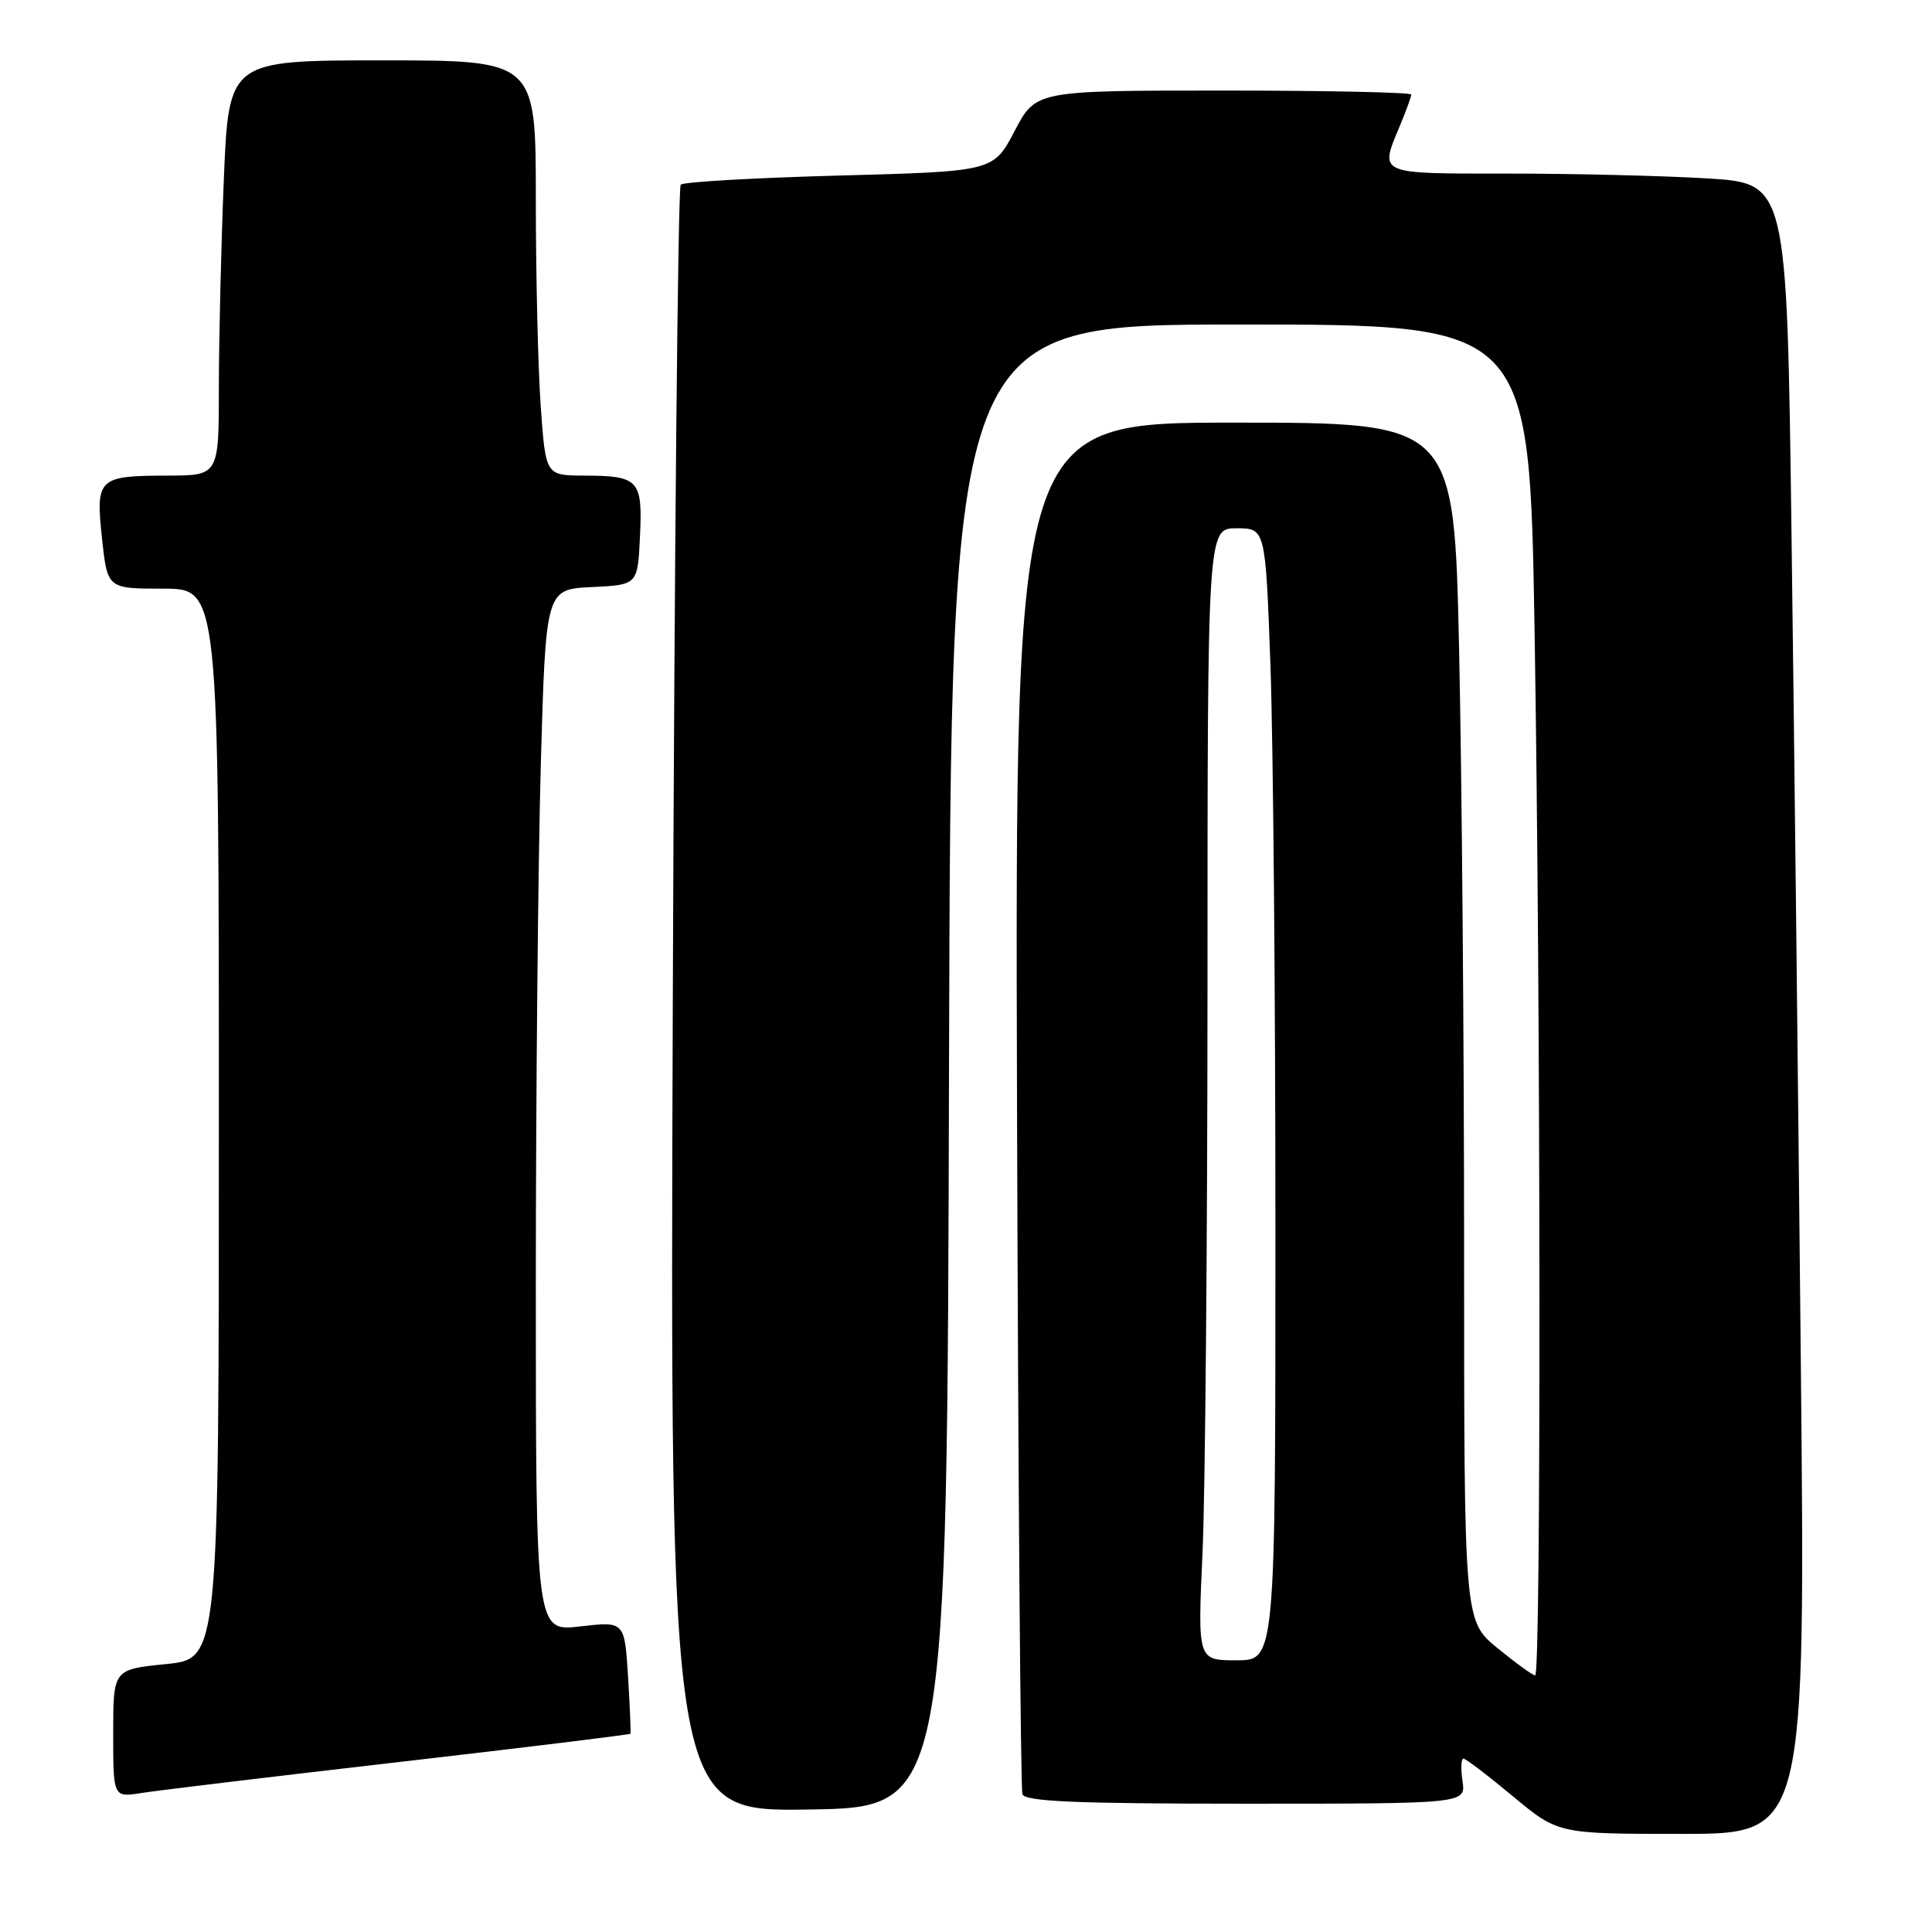 <?xml version="1.0" encoding="UTF-8" standalone="no"?>
<!DOCTYPE svg PUBLIC "-//W3C//DTD SVG 1.1//EN" "http://www.w3.org/Graphics/SVG/1.1/DTD/svg11.dtd" >
<svg xmlns="http://www.w3.org/2000/svg" xmlns:xlink="http://www.w3.org/1999/xlink" version="1.1" viewBox="0 0 256 256">
 <g >
 <path fill="currentColor"
d=" M 238.61 179.75 C 238.27 144.96 237.72 95.75 237.38 70.39 C 236.77 24.29 236.77 24.29 226.23 23.64 C 220.43 23.29 208.56 23.00 199.84 23.00 C 182.38 23.00 182.77 23.18 185.50 16.65 C 186.32 14.68 187.00 12.82 187.00 12.53 C 187.00 12.24 175.81 12.00 162.12 12.00 C 137.25 12.00 137.25 12.00 134.44 17.36 C 131.64 22.71 131.64 22.71 111.25 23.26 C 100.04 23.56 90.57 24.10 90.20 24.47 C 89.83 24.83 89.36 73.49 89.15 132.59 C 88.77 240.05 88.77 240.05 107.13 239.77 C 125.50 239.50 125.50 239.50 125.75 141.25 C 126.01 43.00 126.01 43.00 164.34 43.00 C 202.67 43.00 202.67 43.00 203.34 83.66 C 204.16 133.85 204.21 222.00 203.42 222.00 C 203.10 222.00 200.85 220.37 198.42 218.38 C 194.00 214.76 194.00 214.76 194.00 165.54 C 194.00 138.47 193.70 102.75 193.34 86.16 C 192.68 56.00 192.68 56.00 163.59 56.00 C 134.50 56.00 134.50 56.00 134.76 146.25 C 134.91 195.89 135.23 237.06 135.48 237.75 C 135.83 238.71 142.68 239.00 165.08 239.00 C 194.23 239.00 194.23 239.00 193.79 236.00 C 193.54 234.35 193.61 233.01 193.92 233.03 C 194.24 233.04 197.19 235.29 200.48 238.03 C 206.46 243.00 206.46 243.00 222.85 243.00 C 239.24 243.00 239.24 243.00 238.61 179.75 Z  M 52.94 233.47 C 69.68 231.54 83.45 229.85 83.53 229.73 C 83.61 229.60 83.47 226.20 83.22 222.17 C 82.76 214.83 82.76 214.83 76.88 215.51 C 71.00 216.20 71.00 216.20 71.00 170.35 C 71.00 145.13 71.30 114.06 71.66 101.29 C 72.32 78.09 72.32 78.09 78.41 77.79 C 84.50 77.50 84.50 77.50 84.80 71.09 C 85.16 63.58 84.66 63.04 77.40 63.02 C 72.30 63.00 72.30 63.00 71.65 53.85 C 71.29 48.81 71.00 36.44 71.00 26.35 C 71.00 8.00 71.00 8.00 50.66 8.00 C 30.31 8.00 30.31 8.00 29.66 23.75 C 29.30 32.41 29.01 44.79 29.00 51.25 C 29.00 63.00 29.00 63.00 22.25 63.02 C 12.98 63.04 12.66 63.34 13.52 71.37 C 14.23 78.00 14.23 78.00 21.62 78.00 C 29.00 78.00 29.00 78.00 29.00 148.90 C 29.00 219.80 29.00 219.80 22.00 220.50 C 15.00 221.20 15.00 221.20 15.00 229.69 C 15.00 238.18 15.00 238.18 18.75 237.58 C 20.81 237.25 36.20 235.40 52.94 233.47 Z  M 159.34 205.75 C 159.70 197.91 159.99 164.16 160.00 130.75 C 160.00 70.00 160.00 70.00 163.84 70.00 C 167.68 70.00 167.68 70.00 168.34 88.16 C 168.70 98.15 169.00 131.90 169.00 163.16 C 169.00 220.00 169.00 220.00 163.84 220.00 C 158.69 220.00 158.69 220.00 159.34 205.75 Z "/>
</g>
</svg>